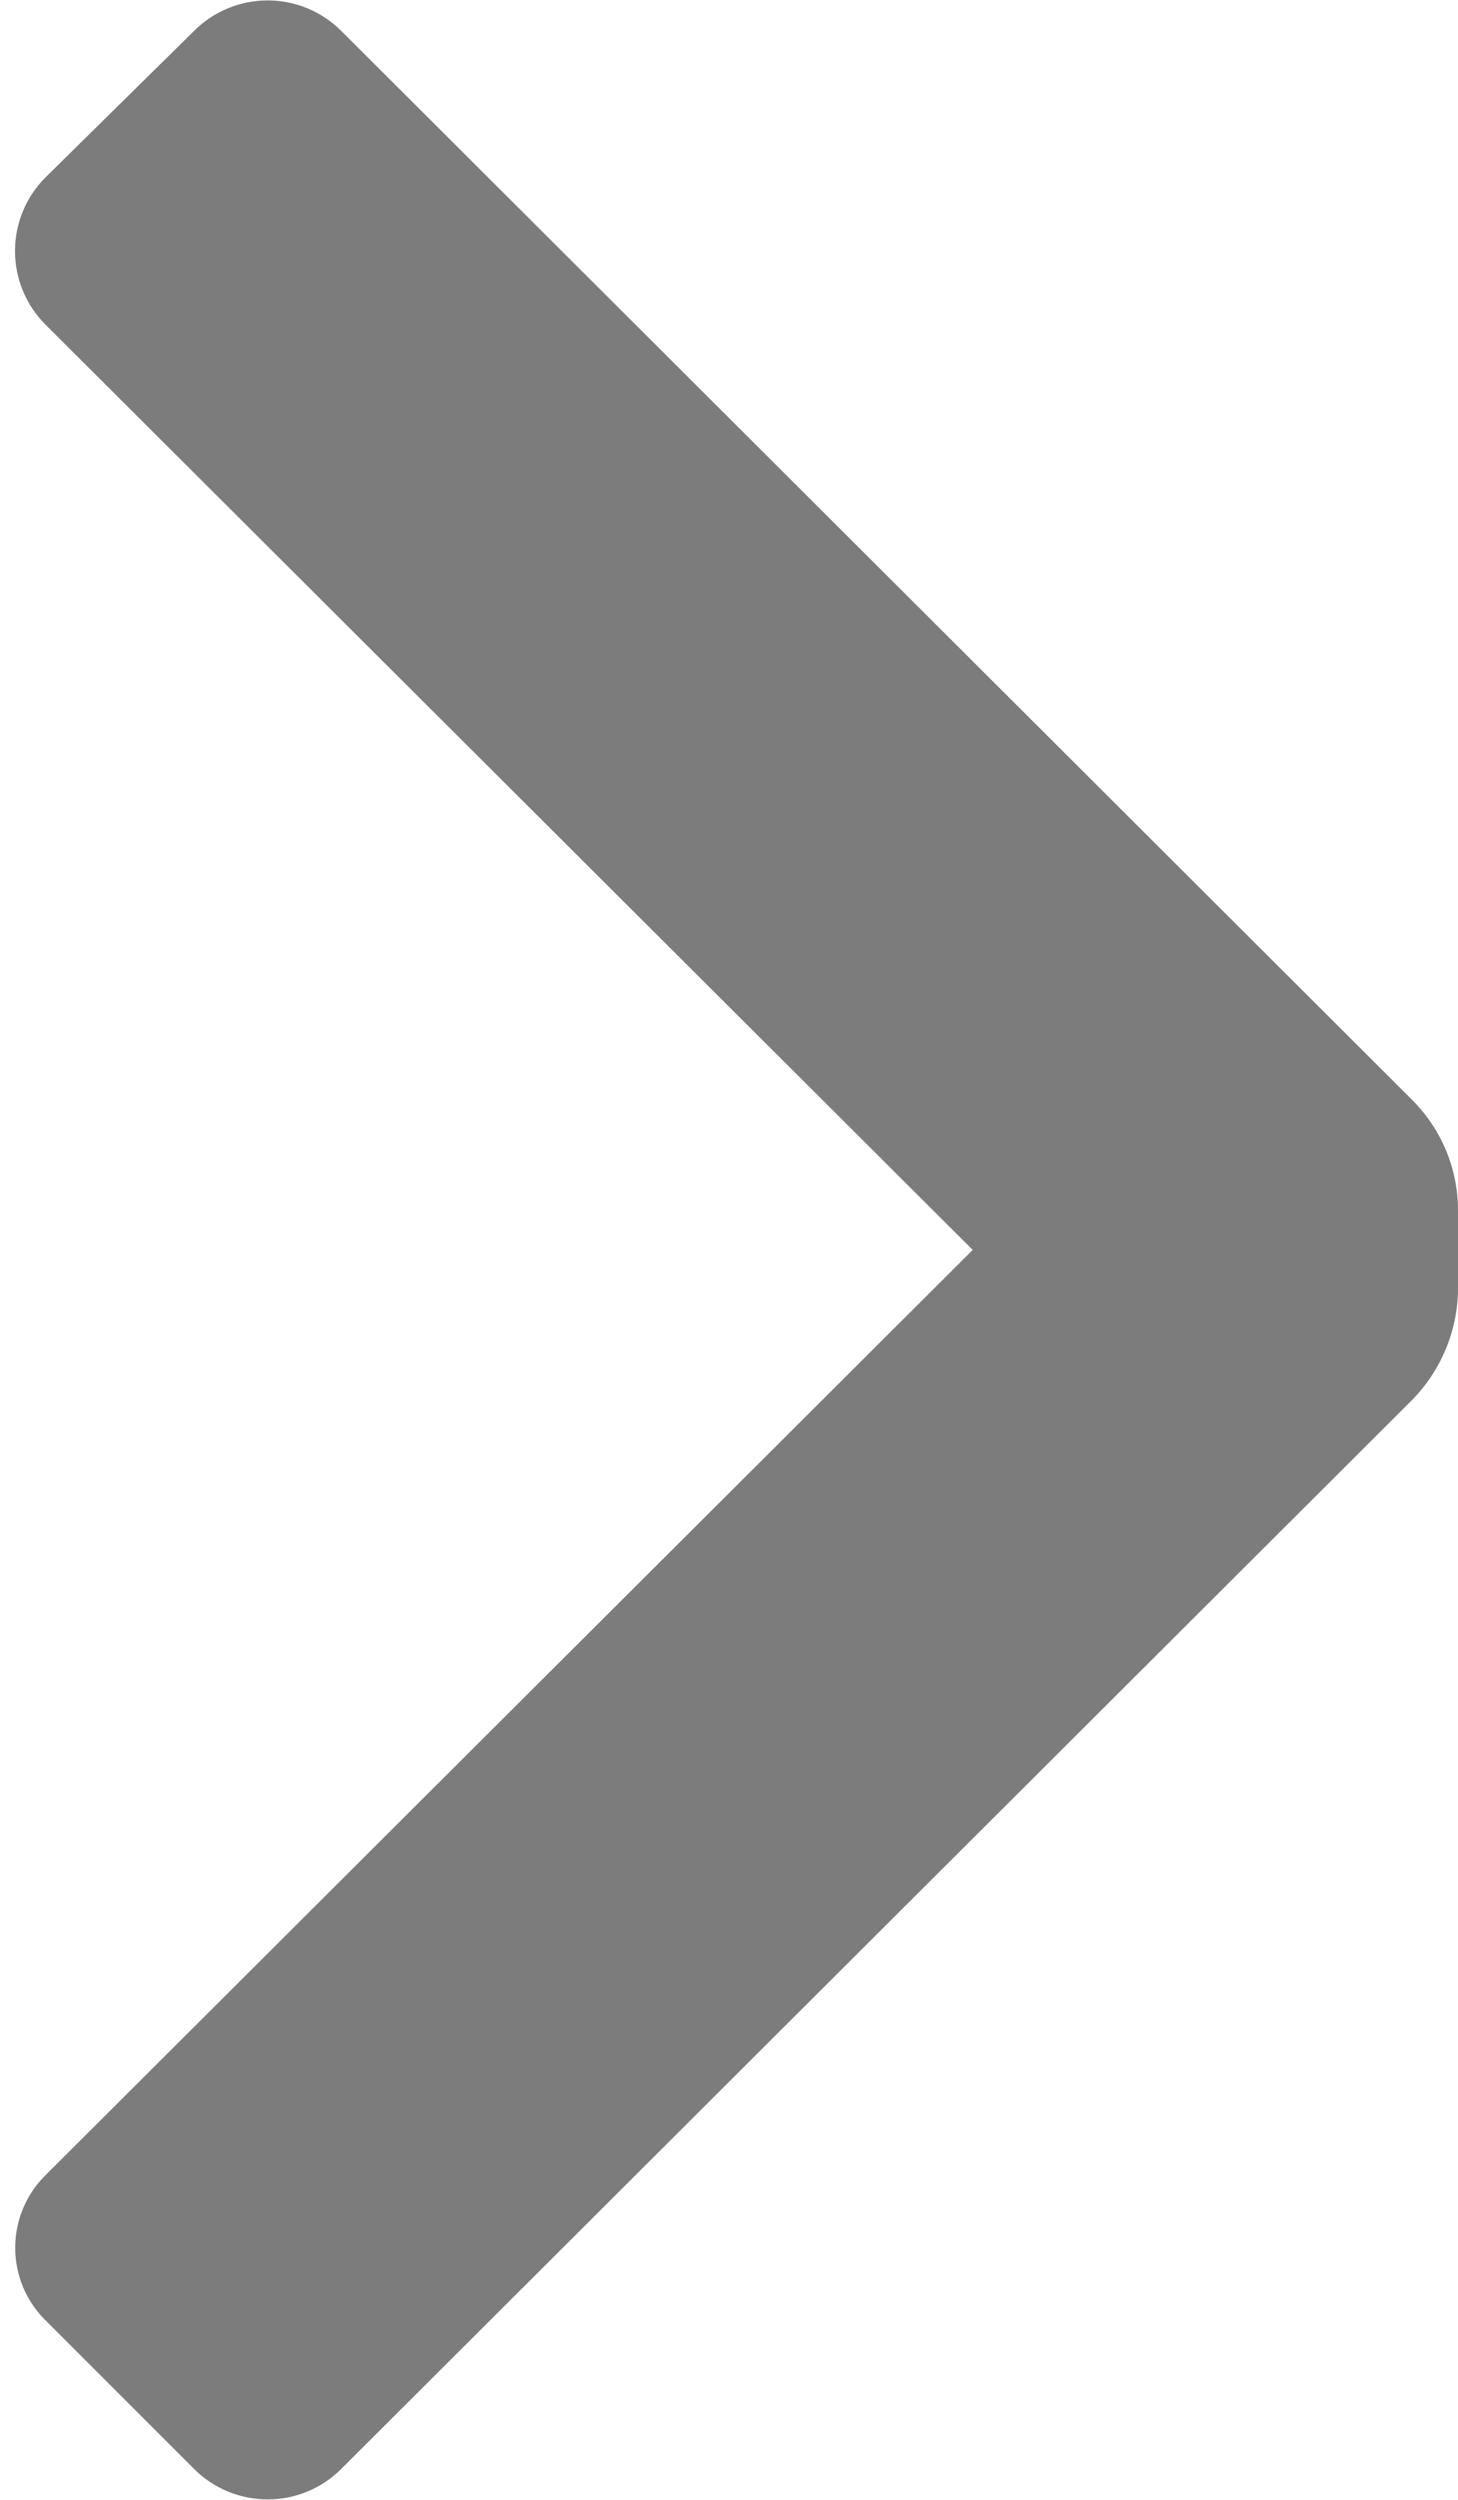 <svg fill="none" height="12" viewBox="0 0 7 12" width="7" xmlns="http://www.w3.org/2000/svg"><path d="m6.78 5.28c.141.141.22.331.22.53v.38c-.002.198-.081.388-.22.53l-5.14 5.13c-.094.095-.222.148-.355.148-.133 0-.261-.053-.355-.148l-.71-.71c-.094-.092-.147-.218-.147-.35s.053-.258.147-.35l4.45-4.44-4.45-4.44c-.095-.094-.148-.222-.148-.355 0-.133.053-.261.148-.355l.71-.7c.094-.095.222-.148.355-.148.133 0 .261.053.355.148z" fill="#7c7c7c"/></svg>